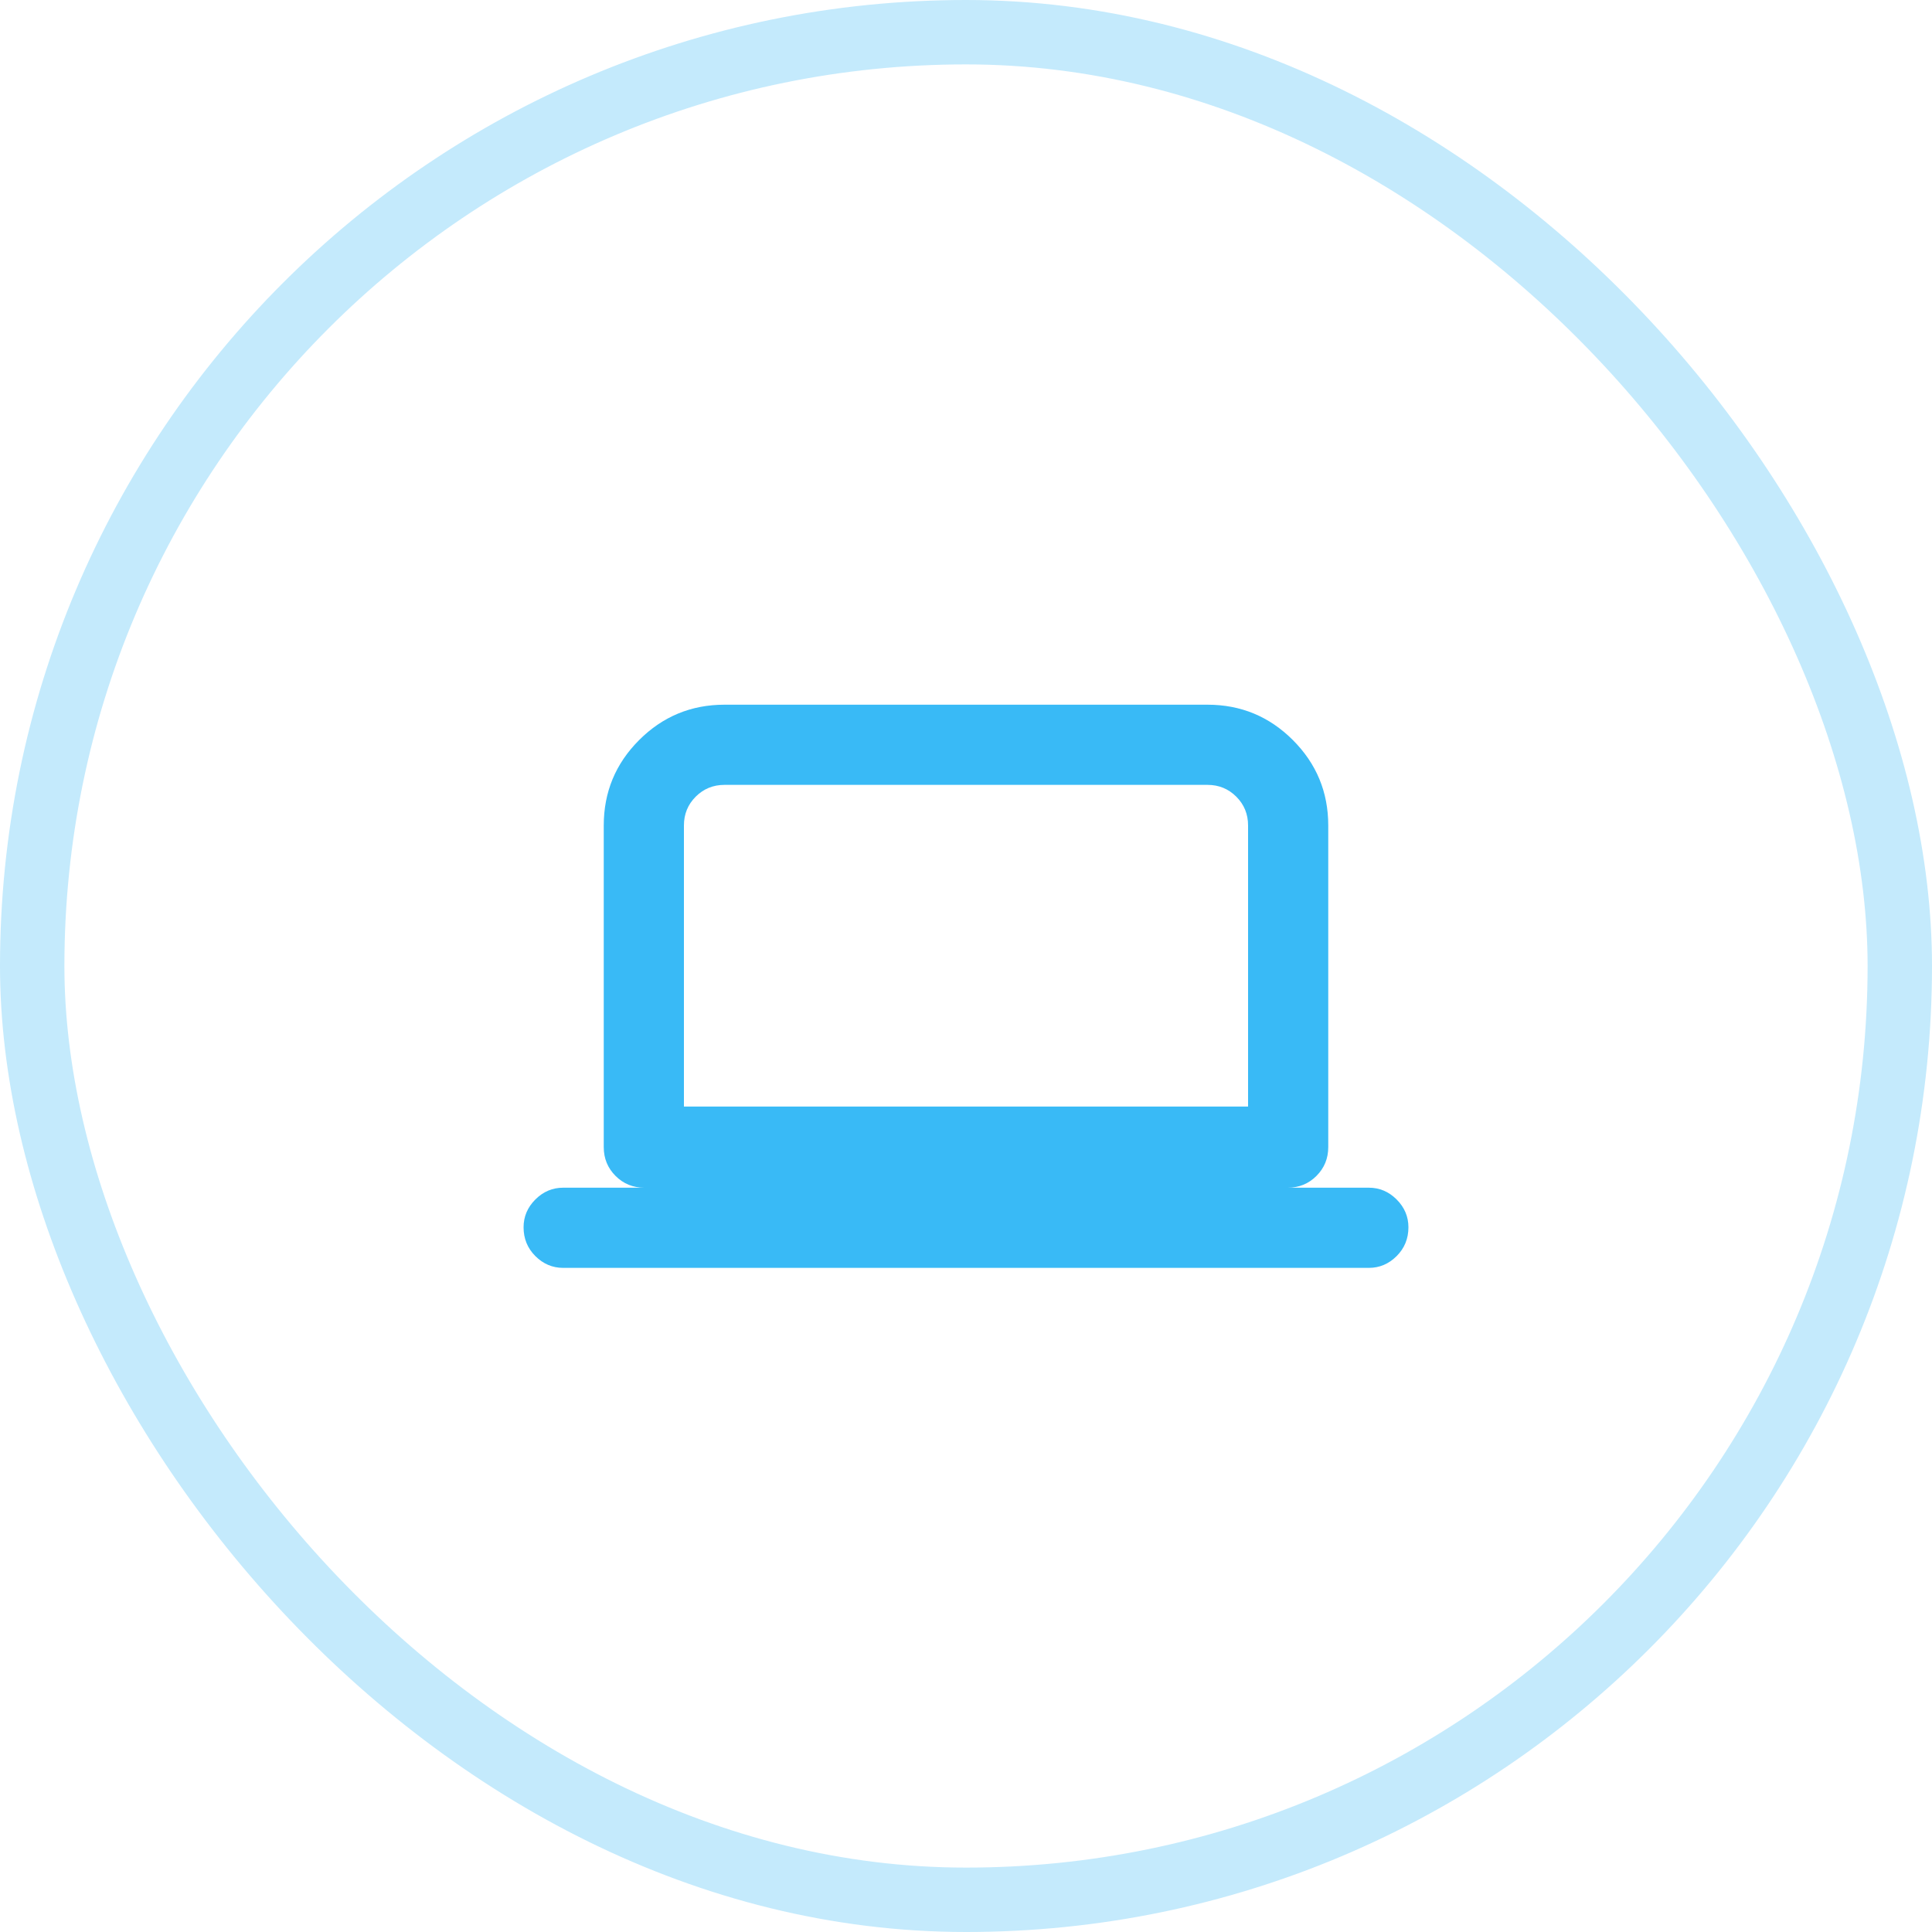 <svg width="60" height="60" viewBox="0 0 60 60" fill="none" xmlns="http://www.w3.org/2000/svg">
<rect x="1" y="1" width="58" height="58" rx="29" stroke="#C4EAFC" stroke-width="2"/>
<path d="M42.51 36.885H39.99C40.342 36.885 40.64 36.763 40.884 36.519C41.128 36.274 41.25 35.977 41.25 35.625V25.635C41.25 24.6 40.884 23.716 40.151 22.983C39.419 22.251 38.535 21.885 37.5 21.885H22.5C21.465 21.885 20.581 22.251 19.849 22.983C19.116 23.716 18.75 24.6 18.75 25.635V35.625C18.75 35.977 18.872 36.274 19.116 36.519C19.36 36.763 19.658 36.885 20.01 36.885H17.49C17.158 36.885 16.87 37.007 16.626 37.251C16.382 37.495 16.26 37.783 16.26 38.115C16.26 38.467 16.382 38.765 16.626 39.009C16.87 39.253 17.158 39.375 17.49 39.375H42.51C42.842 39.375 43.13 39.253 43.374 39.009C43.618 38.765 43.74 38.467 43.74 38.115C43.74 37.783 43.618 37.495 43.374 37.251C43.13 37.007 42.842 36.885 42.51 36.885ZM21.24 25.635C21.24 25.283 21.362 24.985 21.606 24.741C21.851 24.497 22.148 24.375 22.5 24.375H37.5C37.852 24.375 38.149 24.497 38.394 24.741C38.638 24.985 38.76 25.283 38.76 25.635V34.365H21.24V25.635Z" fill="#39BAF6"/>
</svg>
